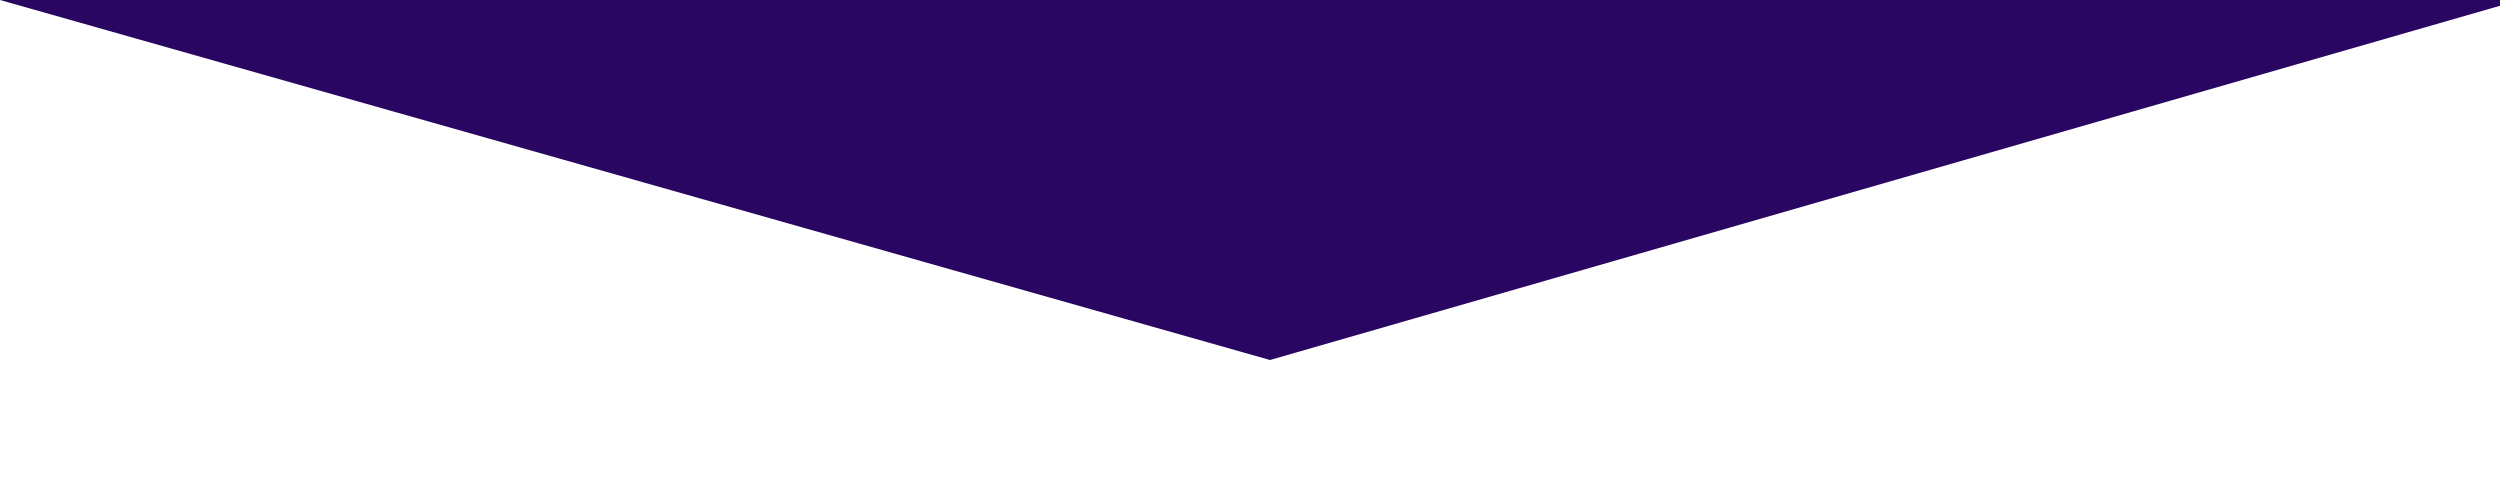 <svg xmlns="http://www.w3.org/2000/svg" viewBox="0 0 500 100" width="500" height="100">
  <path d="M 250 0 L 504 72 L 0 72 L 250 0 Z" style="fill: rgb(41, 6, 97);" transform="matrix(-1, -0, 0, -1, 504, 72)"/>
</svg>